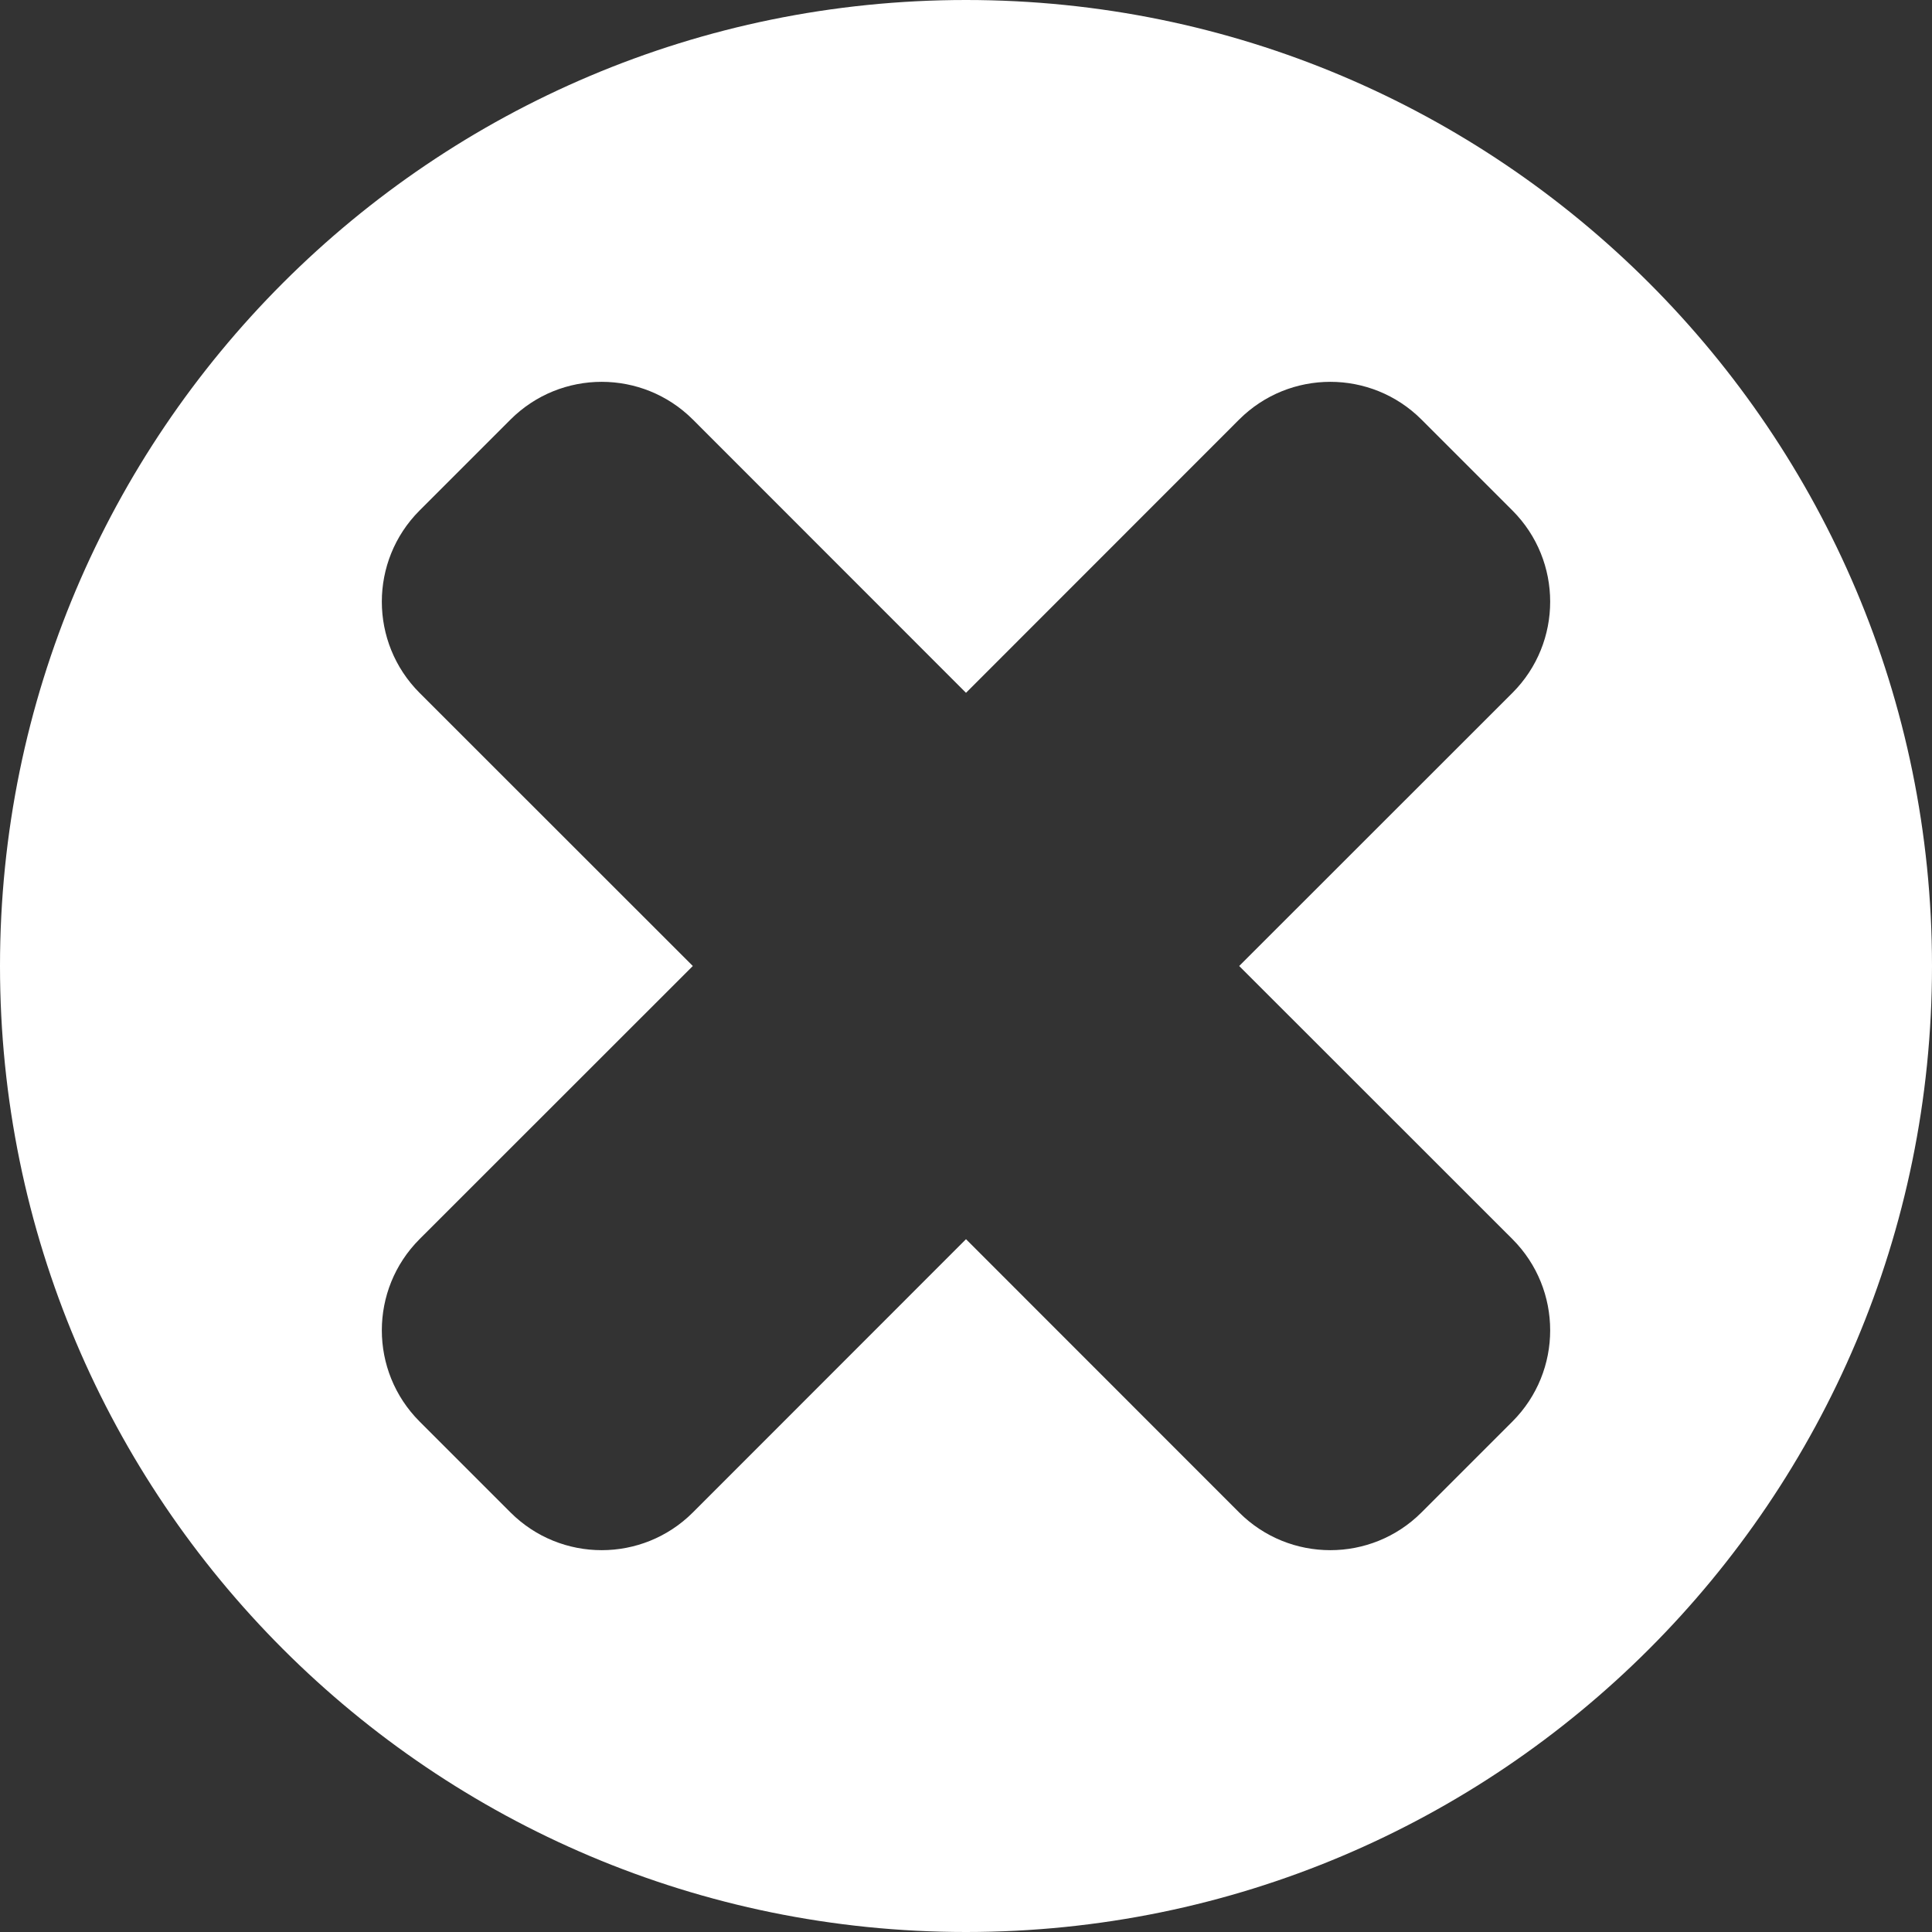 <svg width="15" height="15" viewBox="0 0 15 15" fill="none" xmlns="http://www.w3.org/2000/svg">
<rect x="0" y="0" width="15" height="15" fill="#333333" stroke="none"/>
<path fill-rule="evenodd" clip-rule="evenodd" d="M7.5 15C11.642 15 15 11.642 15 7.5C15 3.358 11.642 0 7.5 0C3.358 0 0 3.358 0 7.5C0 11.642 3.358 15 7.5 15ZM3.257 11.036C2.867 10.645 2.867 10.012 3.257 9.621L5.379 7.5L3.257 5.379C2.867 4.988 2.867 4.355 3.257 3.964L3.964 3.257C4.355 2.867 4.988 2.867 5.379 3.257L7.5 5.379L9.621 3.257C10.012 2.867 10.645 2.867 11.036 3.257L11.743 3.964C12.133 4.355 12.133 4.988 11.743 5.379L9.621 7.5L11.743 9.621C12.133 10.012 12.133 10.645 11.743 11.036L11.036 11.743C10.645 12.133 10.012 12.133 9.621 11.743L7.5 9.621L5.379 11.743C4.988 12.133 4.355 12.133 3.964 11.743L3.257 11.036Z" fill="white"/>
</svg>
